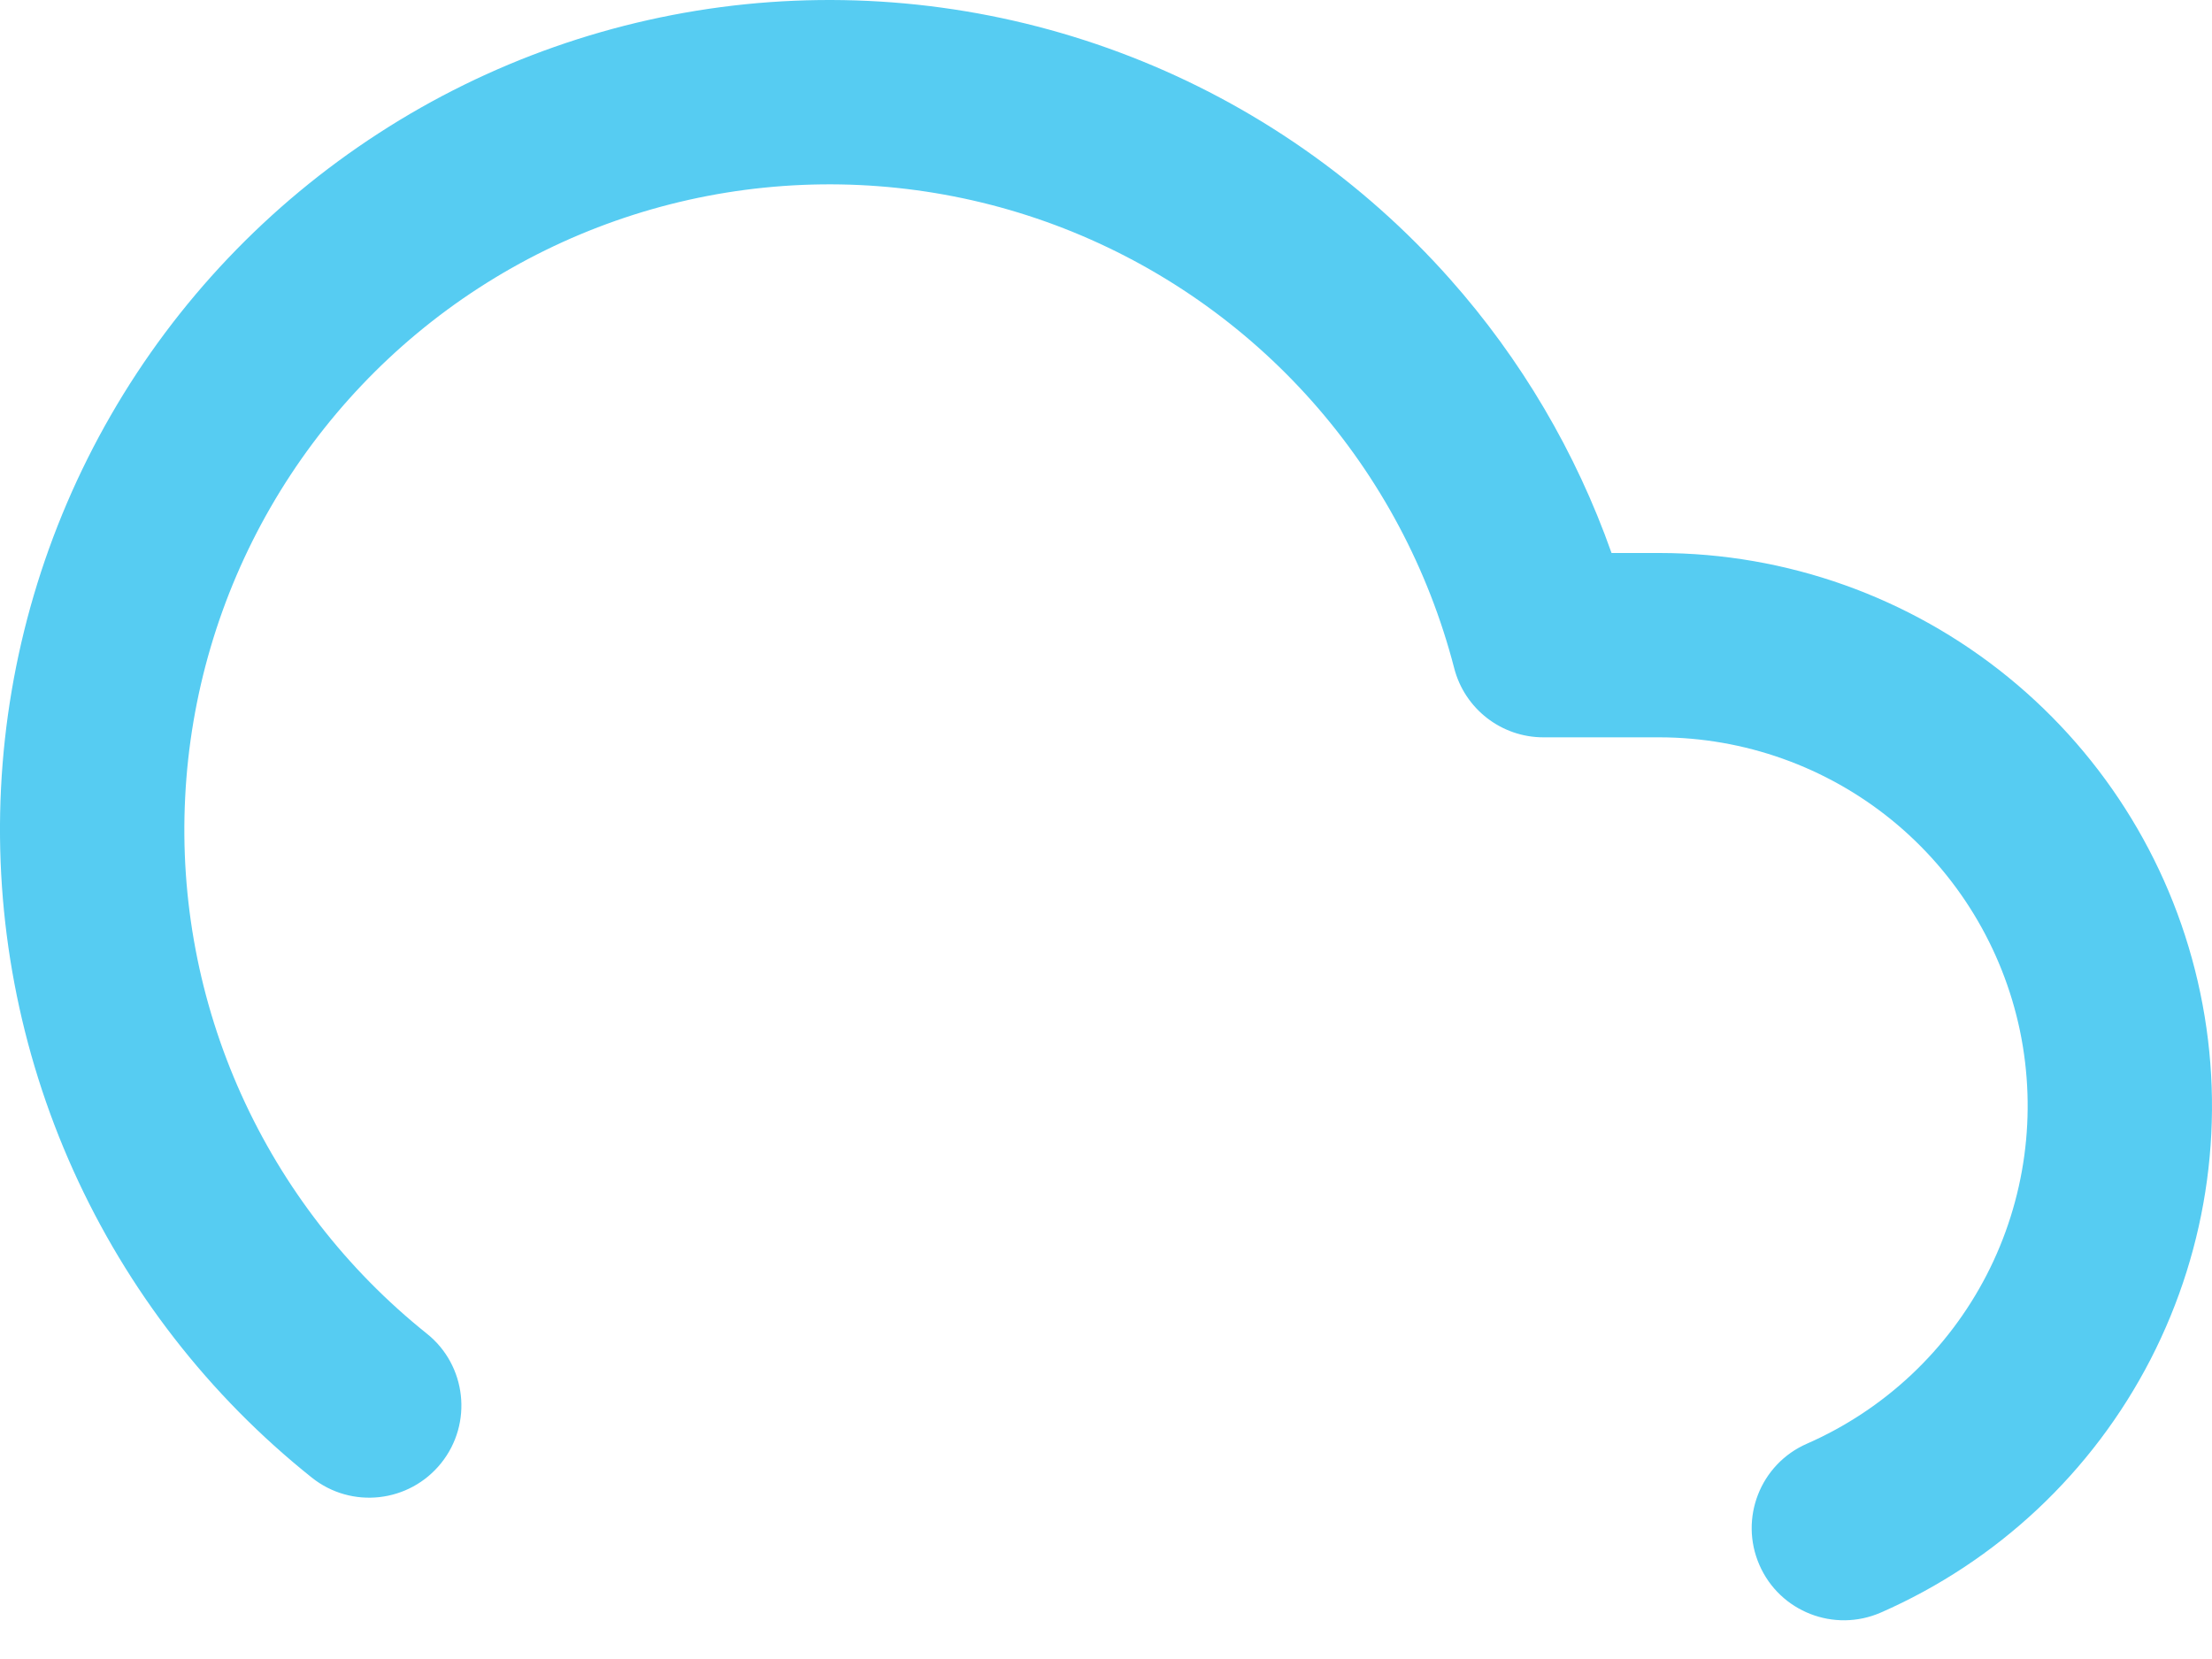 <svg width="24" height="18" viewBox="0 0 24 18" fill="none" xmlns="http://www.w3.org/2000/svg">
<path fill-rule="evenodd" clip-rule="evenodd" d="M8.088 0.046C9.507 -0.098 10.94 0.097 12.269 0.615C13.598 1.133 14.784 1.959 15.731 3.026C16.504 3.896 17.099 4.907 17.485 6H18.007C19.384 6.001 20.719 6.477 21.787 7.346C22.855 8.215 23.592 9.425 23.873 10.774C24.155 12.122 23.964 13.525 23.333 14.75C22.702 15.974 21.669 16.943 20.407 17.496C19.901 17.717 19.311 17.487 19.09 16.981C18.868 16.475 19.099 15.885 19.605 15.664C20.446 15.295 21.134 14.649 21.555 13.833C21.976 13.017 22.103 12.081 21.916 11.182C21.728 10.284 21.237 9.477 20.525 8.897C19.813 8.318 18.923 8.001 18.005 8H16.746C16.29 8 15.892 7.691 15.778 7.25C15.5 6.176 14.972 5.183 14.235 4.353C13.499 3.524 12.576 2.881 11.543 2.478C10.509 2.075 9.394 1.924 8.291 2.036C7.187 2.148 6.126 2.521 5.195 3.124C4.264 3.727 3.49 4.543 2.936 5.504C2.382 6.465 2.064 7.544 2.009 8.652C1.953 9.76 2.162 10.865 2.618 11.876C3.074 12.887 3.764 13.776 4.63 14.469C5.062 14.813 5.132 15.443 4.787 15.874C4.442 16.305 3.813 16.376 3.382 16.031C2.267 15.141 1.381 13.998 0.795 12.698C0.209 11.398 -0.06 9.977 0.011 8.552C0.082 7.128 0.491 5.741 1.203 4.505C1.915 3.269 2.911 2.221 4.108 1.446C5.305 0.67 6.669 0.191 8.088 0.046Z" fill="#56CCF2"/>
</svg>
